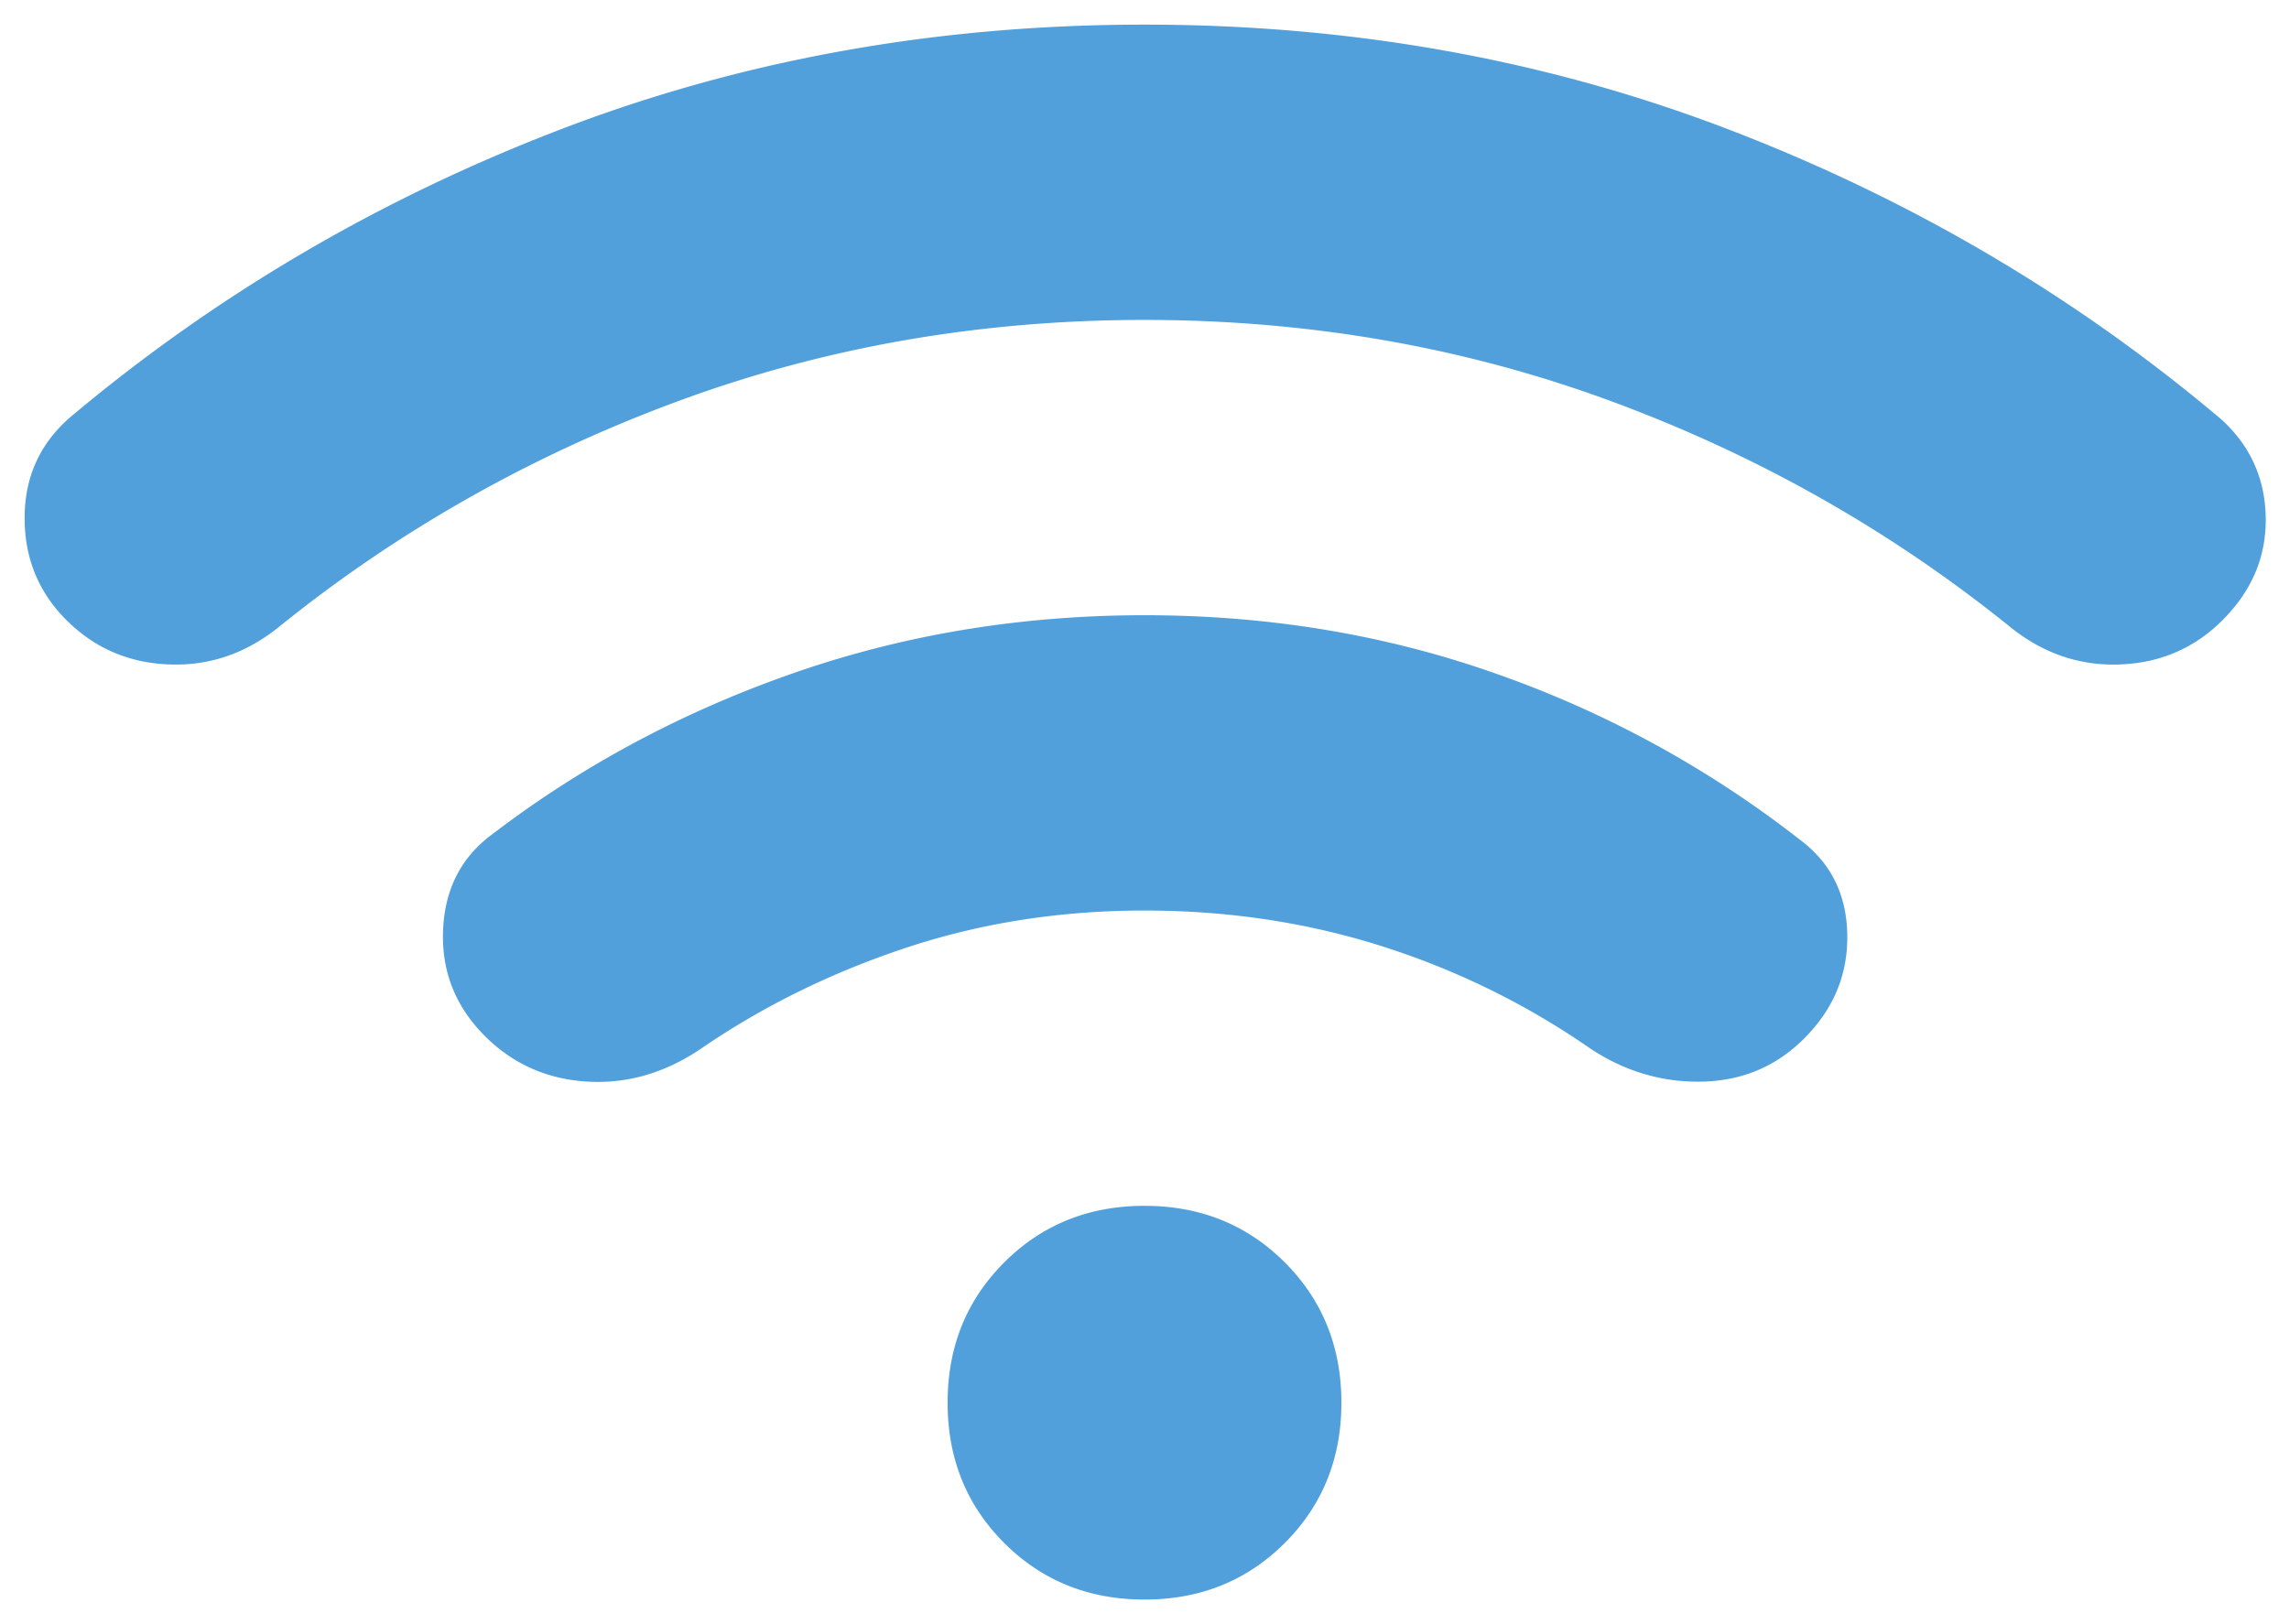 <svg xmlns="http://www.w3.org/2000/svg" width="62" height="44" fill="none"><path d="M13.134 28.067c-.8-.8-1.178-1.756-1.133-2.867s.489-1.978 1.333-2.6c2.444-1.867 5.167-3.323 8.168-4.368s6.165-1.565 9.499-1.565c3.378 0 6.567.533 9.568 1.6a28.86 28.86 0 0 1 8.165 4.467c.844.622 1.278 1.478 1.301 2.568s-.368 2.032-1.168 2.832c-.756.756-1.677 1.145-2.765 1.168S44 29.022 43.067 28.4c-1.733-1.2-3.611-2.122-5.632-2.765s-4.168-.968-6.435-.968-4.411.333-6.432 1S20.689 27.245 19 28.4c-.978.667-2.011.967-3.099.901s-2.012-.479-2.768-1.235zM1.8 16.8c-.756-.756-1.133-1.678-1.133-2.768s.4-1.988 1.2-2.699C5.823 8 10.267 5.389 15.2 3.499S25.4.667 31 .667s10.867.944 15.8 2.832S56.178 8 60.134 11.333c.8.711 1.212 1.6 1.235 2.667S61 16 60.2 16.8c-.755.755-1.677 1.156-2.765 1.2s-2.079-.289-2.968-1c-3.245-2.622-6.855-4.667-10.832-6.133s-8.19-2.2-12.635-2.2-8.655.733-12.632 2.2S10.778 14.378 7.534 17c-.889.711-1.877 1.044-2.965 1s-2.012-.445-2.768-1.2zM31 43.333c-1.511 0-2.778-.511-3.8-1.533s-1.533-2.289-1.533-3.8.511-2.778 1.533-3.8 2.289-1.533 3.8-1.533 2.778.511 3.8 1.533 1.533 2.289 1.533 3.8-.511 2.778-1.533 3.8-2.289 1.533-3.8 1.533z" fill="#51a0db"/></svg>